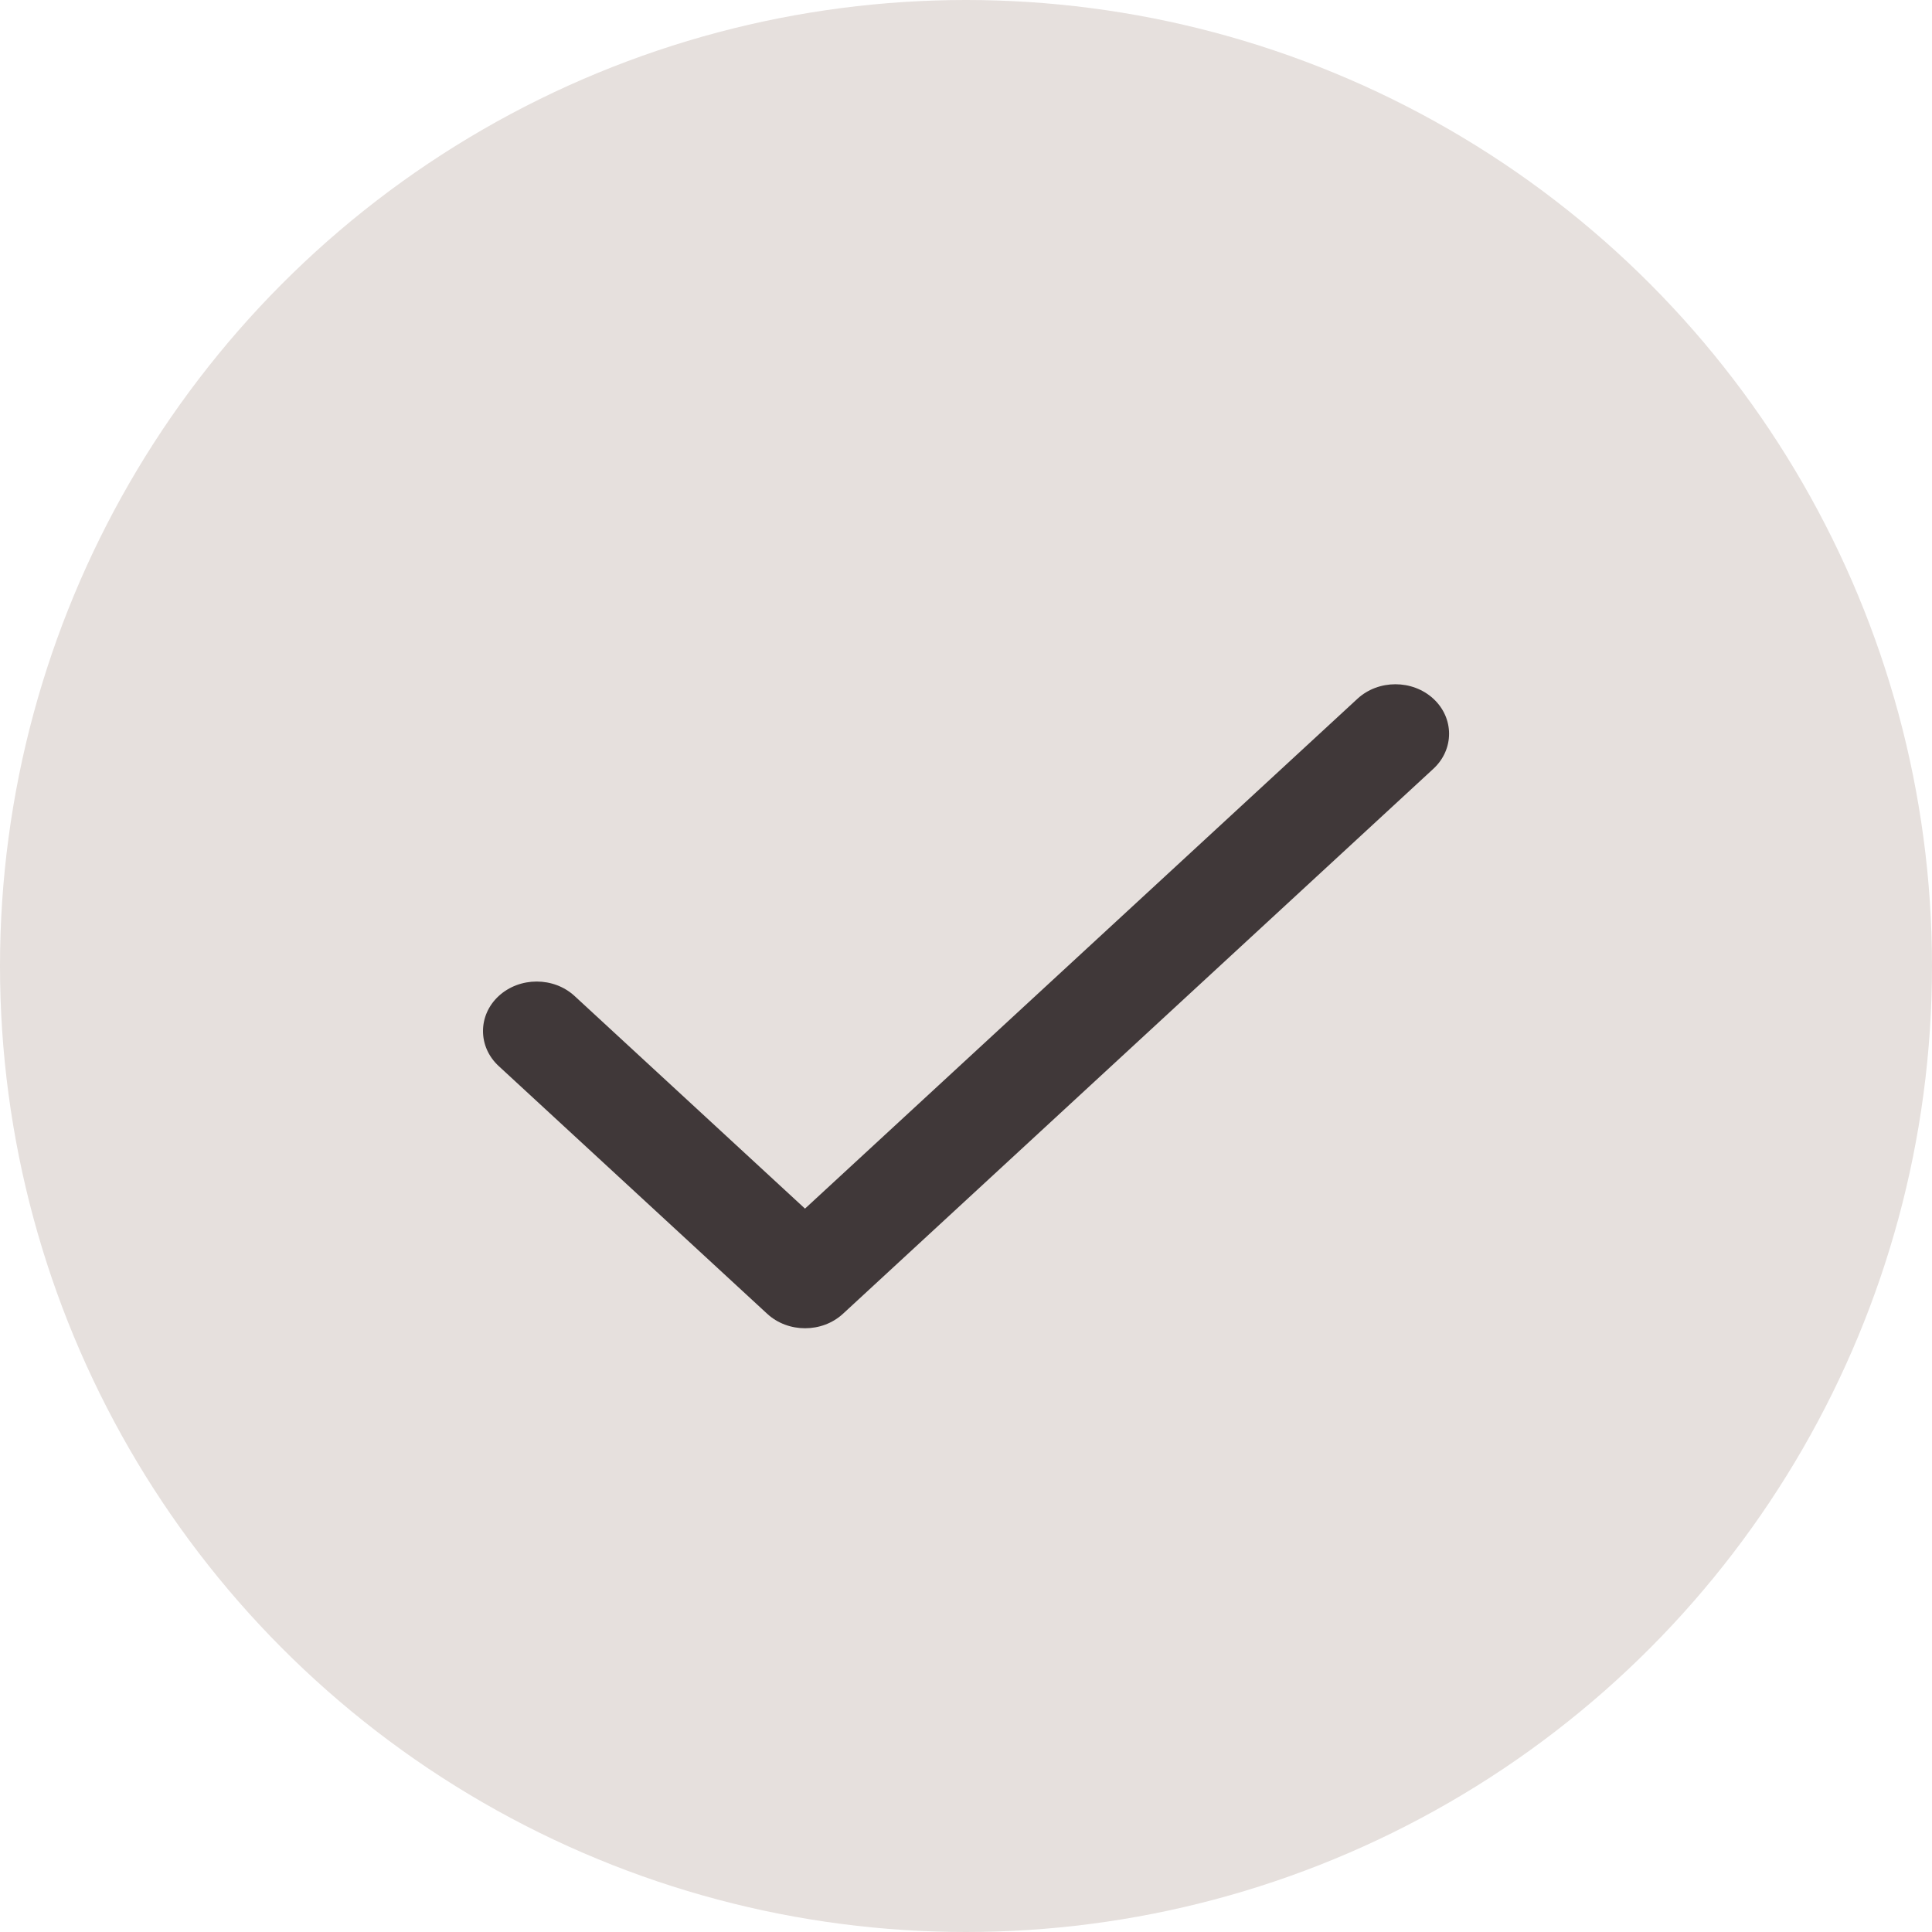 <svg xmlns="http://www.w3.org/2000/svg" xmlns:xlink="http://www.w3.org/1999/xlink" width="24" height="24" viewBox="0 0 24 24">
    <defs>
        <path id="prefix__a" d="M1.138 4.373c-.26-.24-.682-.24-.943 0-.26.24-.26.63 0 .87L3.53 8.32c.26.24.682.24.942 0l7.334-6.77c.26-.24.26-.63 0-.87s-.683-.24-.943 0L4 7.014 1.138 4.373z"/>
    </defs>
    <g fill="none" fill-rule="evenodd">
        <circle cx="12" cy="12" r="12" fill="#E6E0DD"/>
        <g transform="translate(6 8)">
            <use fill="#403839" fill-rule="nonzero" xlink:href="#prefix__a"/>
        </g>
    </g>
</svg>
